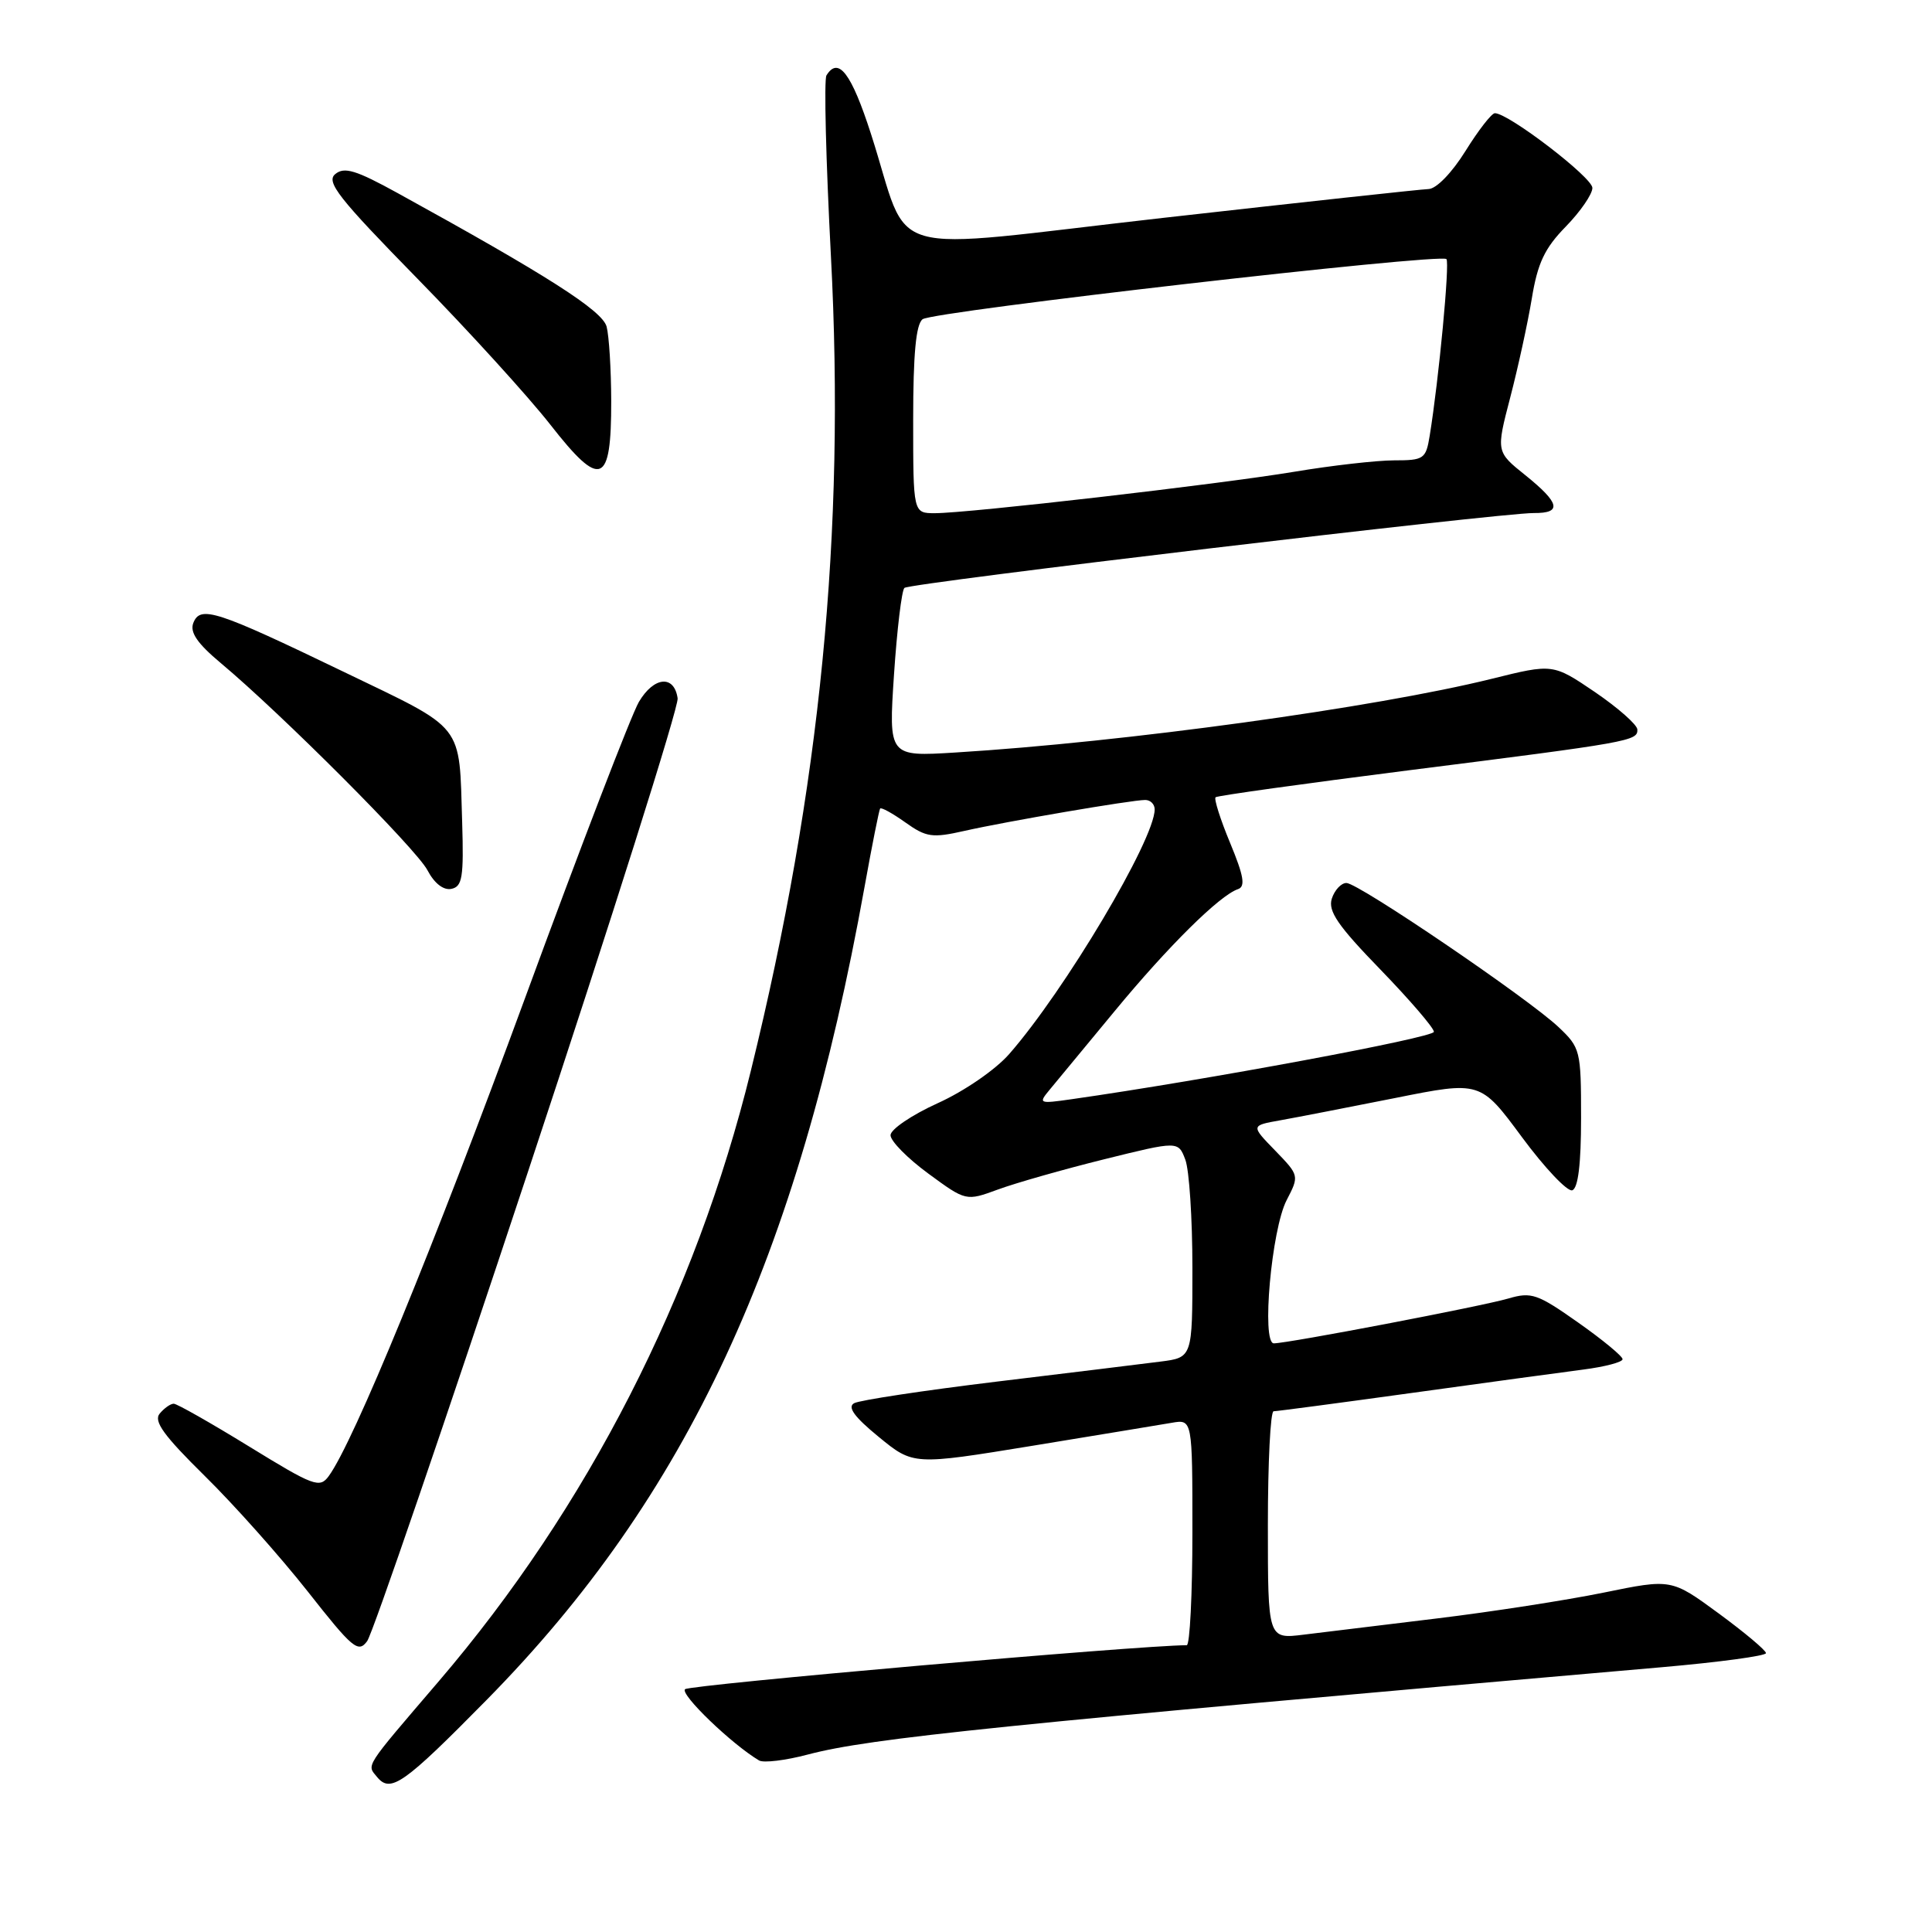 <?xml version="1.0" encoding="UTF-8" standalone="no"?>
<!DOCTYPE svg PUBLIC "-//W3C//DTD SVG 1.1//EN" "http://www.w3.org/Graphics/SVG/1.1/DTD/svg11.dtd" >
<svg xmlns="http://www.w3.org/2000/svg" xmlns:xlink="http://www.w3.org/1999/xlink" version="1.1" viewBox="0 0 256 256">
 <g >
 <path fill="currentColor"
d=" M 64.49 225.24 C 91.05 198.27 105.71 166.72 114.56 117.50 C 115.55 112.00 116.48 107.34 116.62 107.14 C 116.77 106.94 118.27 107.77 119.97 108.98 C 122.74 110.95 123.53 111.06 127.78 110.10 C 133.35 108.84 149.95 106.00 151.75 106.00 C 152.44 106.00 153.00 106.56 153.00 107.25 C 153.00 111.24 141.08 131.27 133.72 139.67 C 131.91 141.74 127.77 144.59 124.25 146.18 C 120.81 147.74 118.00 149.65 118.00 150.42 C 118.00 151.20 120.25 153.48 123.00 155.50 C 128.00 159.17 128.00 159.17 132.25 157.61 C 134.59 156.75 140.91 154.95 146.31 153.61 C 156.12 151.18 156.12 151.18 157.06 153.66 C 157.58 155.02 158.00 161.47 158.00 168.00 C 158.00 179.88 158.00 179.88 153.75 180.42 C 151.41 180.72 141.62 181.92 132.00 183.08 C 122.38 184.25 113.91 185.53 113.18 185.93 C 112.25 186.44 113.20 187.75 116.44 190.40 C 121.02 194.15 121.02 194.15 136.76 191.58 C 145.42 190.16 153.74 188.79 155.25 188.53 C 158.00 188.05 158.00 188.05 158.00 203.03 C 158.00 211.26 157.66 218.00 157.25 218.00 C 150.98 218.01 91.36 223.24 90.77 223.83 C 90.09 224.51 96.96 231.12 100.58 233.27 C 101.17 233.62 104.09 233.27 107.06 232.48 C 115.33 230.30 132.58 228.54 220.25 220.91 C 227.81 220.25 234.00 219.41 234.00 219.05 C 234.00 218.68 231.18 216.32 227.74 213.79 C 221.47 209.19 221.47 209.19 212.49 211.03 C 207.54 212.04 197.65 213.57 190.50 214.44 C 183.35 215.31 175.36 216.28 172.75 216.60 C 168.00 217.19 168.00 217.19 168.00 202.09 C 168.00 193.79 168.34 187.00 168.76 187.00 C 169.17 187.00 177.39 185.91 187.01 184.58 C 196.63 183.25 206.86 181.85 209.75 181.48 C 212.64 181.11 215.00 180.49 215.00 180.10 C 215.00 179.71 212.35 177.52 209.11 175.24 C 203.72 171.44 202.92 171.16 199.86 172.06 C 196.34 173.09 170.66 178.00 168.79 178.00 C 167.13 178.00 168.48 162.91 170.48 159.04 C 172.17 155.78 172.16 155.76 168.96 152.45 C 165.74 149.14 165.74 149.14 169.62 148.45 C 171.75 148.07 178.60 146.74 184.83 145.50 C 196.16 143.23 196.16 143.23 201.66 150.67 C 204.69 154.77 207.69 157.93 208.33 157.72 C 209.11 157.45 209.50 154.25 209.50 148.12 C 209.50 139.18 209.41 138.83 206.50 136.08 C 202.42 132.24 179.99 117.00 178.41 117.00 C 177.71 117.00 176.84 117.94 176.47 119.08 C 175.95 120.73 177.27 122.66 182.91 128.47 C 186.81 132.50 190.00 136.21 190.00 136.72 C 190.00 137.49 159.74 143.12 142.00 145.65 C 137.66 146.27 137.56 146.23 139.08 144.40 C 139.95 143.35 143.82 138.68 147.68 134.00 C 154.77 125.40 161.62 118.63 164.03 117.82 C 165.05 117.48 164.82 116.09 163.00 111.70 C 161.70 108.58 160.84 105.85 161.07 105.64 C 161.31 105.43 172.75 103.84 186.50 102.09 C 216.09 98.35 217.01 98.18 216.96 96.67 C 216.94 96.03 214.41 93.80 211.35 91.71 C 205.77 87.93 205.77 87.93 197.64 89.95 C 182.25 93.76 148.99 98.34 126.62 99.71 C 117.74 100.26 117.74 100.26 118.46 89.38 C 118.86 83.40 119.48 78.23 119.84 77.90 C 120.56 77.25 198.73 67.96 203.25 67.98 C 207.01 68.01 206.70 66.66 202.12 62.97 C 198.24 59.86 198.24 59.86 200.11 52.68 C 201.14 48.73 202.43 42.83 202.97 39.57 C 203.74 34.86 204.67 32.89 207.47 30.03 C 209.41 28.04 211.00 25.73 211.00 24.90 C 211.00 23.51 199.89 15.00 198.08 15.00 C 197.65 15.00 195.90 17.25 194.19 20.00 C 192.39 22.89 190.33 25.02 189.29 25.05 C 188.31 25.08 172.48 26.80 154.12 28.87 C 115.93 33.18 120.85 34.60 115.41 17.75 C 112.82 9.71 111.09 7.43 109.51 9.99 C 109.17 10.53 109.44 21.30 110.10 33.91 C 112.03 70.56 108.72 104.32 99.50 141.85 C 92.17 171.73 77.84 199.76 58.12 222.80 C 48.15 234.45 48.58 233.78 49.98 235.48 C 51.76 237.63 53.50 236.40 64.49 225.24 Z  M 70.01 155.11 C 81.05 121.79 89.95 93.63 89.79 92.53 C 89.34 89.39 86.65 89.64 84.66 93.00 C 83.67 94.68 76.87 112.35 69.56 132.28 C 57.41 165.36 46.85 191.09 43.56 195.59 C 42.36 197.23 41.59 196.94 33.03 191.68 C 27.95 188.56 23.45 186.00 23.02 186.00 C 22.59 186.00 21.76 186.59 21.16 187.31 C 20.32 188.32 21.70 190.22 27.12 195.56 C 31.01 199.38 37.14 206.27 40.77 210.87 C 46.73 218.45 47.47 219.07 48.65 217.46 C 49.37 216.48 58.98 188.42 70.01 155.11 Z  M 61.24 108.97 C 60.82 95.64 61.76 96.84 45.54 89.02 C 28.59 80.85 26.53 80.18 25.61 82.56 C 25.14 83.79 26.16 85.27 29.23 87.84 C 37.24 94.53 55.17 112.49 56.64 115.31 C 57.56 117.06 58.76 117.99 59.81 117.78 C 61.26 117.48 61.46 116.25 61.24 108.97 Z  M 80.99 53.13 C 80.98 48.93 80.70 44.50 80.38 43.28 C 79.81 41.15 72.49 36.48 52.70 25.59 C 47.16 22.54 45.62 22.07 44.42 23.07 C 43.17 24.10 44.86 26.25 55.29 36.90 C 62.08 43.83 70.01 52.55 72.93 56.28 C 79.61 64.83 81.01 64.29 80.99 53.13 Z  M 121.00 55.62 C 121.00 46.89 121.37 42.97 122.25 42.30 C 123.63 41.25 190.87 33.53 191.66 34.33 C 192.12 34.79 190.65 50.32 189.44 57.75 C 188.94 60.82 188.67 61.00 184.70 61.00 C 182.39 61.01 176.45 61.68 171.50 62.51 C 161.47 64.18 128.33 68.00 123.87 68.00 C 121.00 68.00 121.00 68.00 121.00 55.62 Z "/>
</g>
</svg>